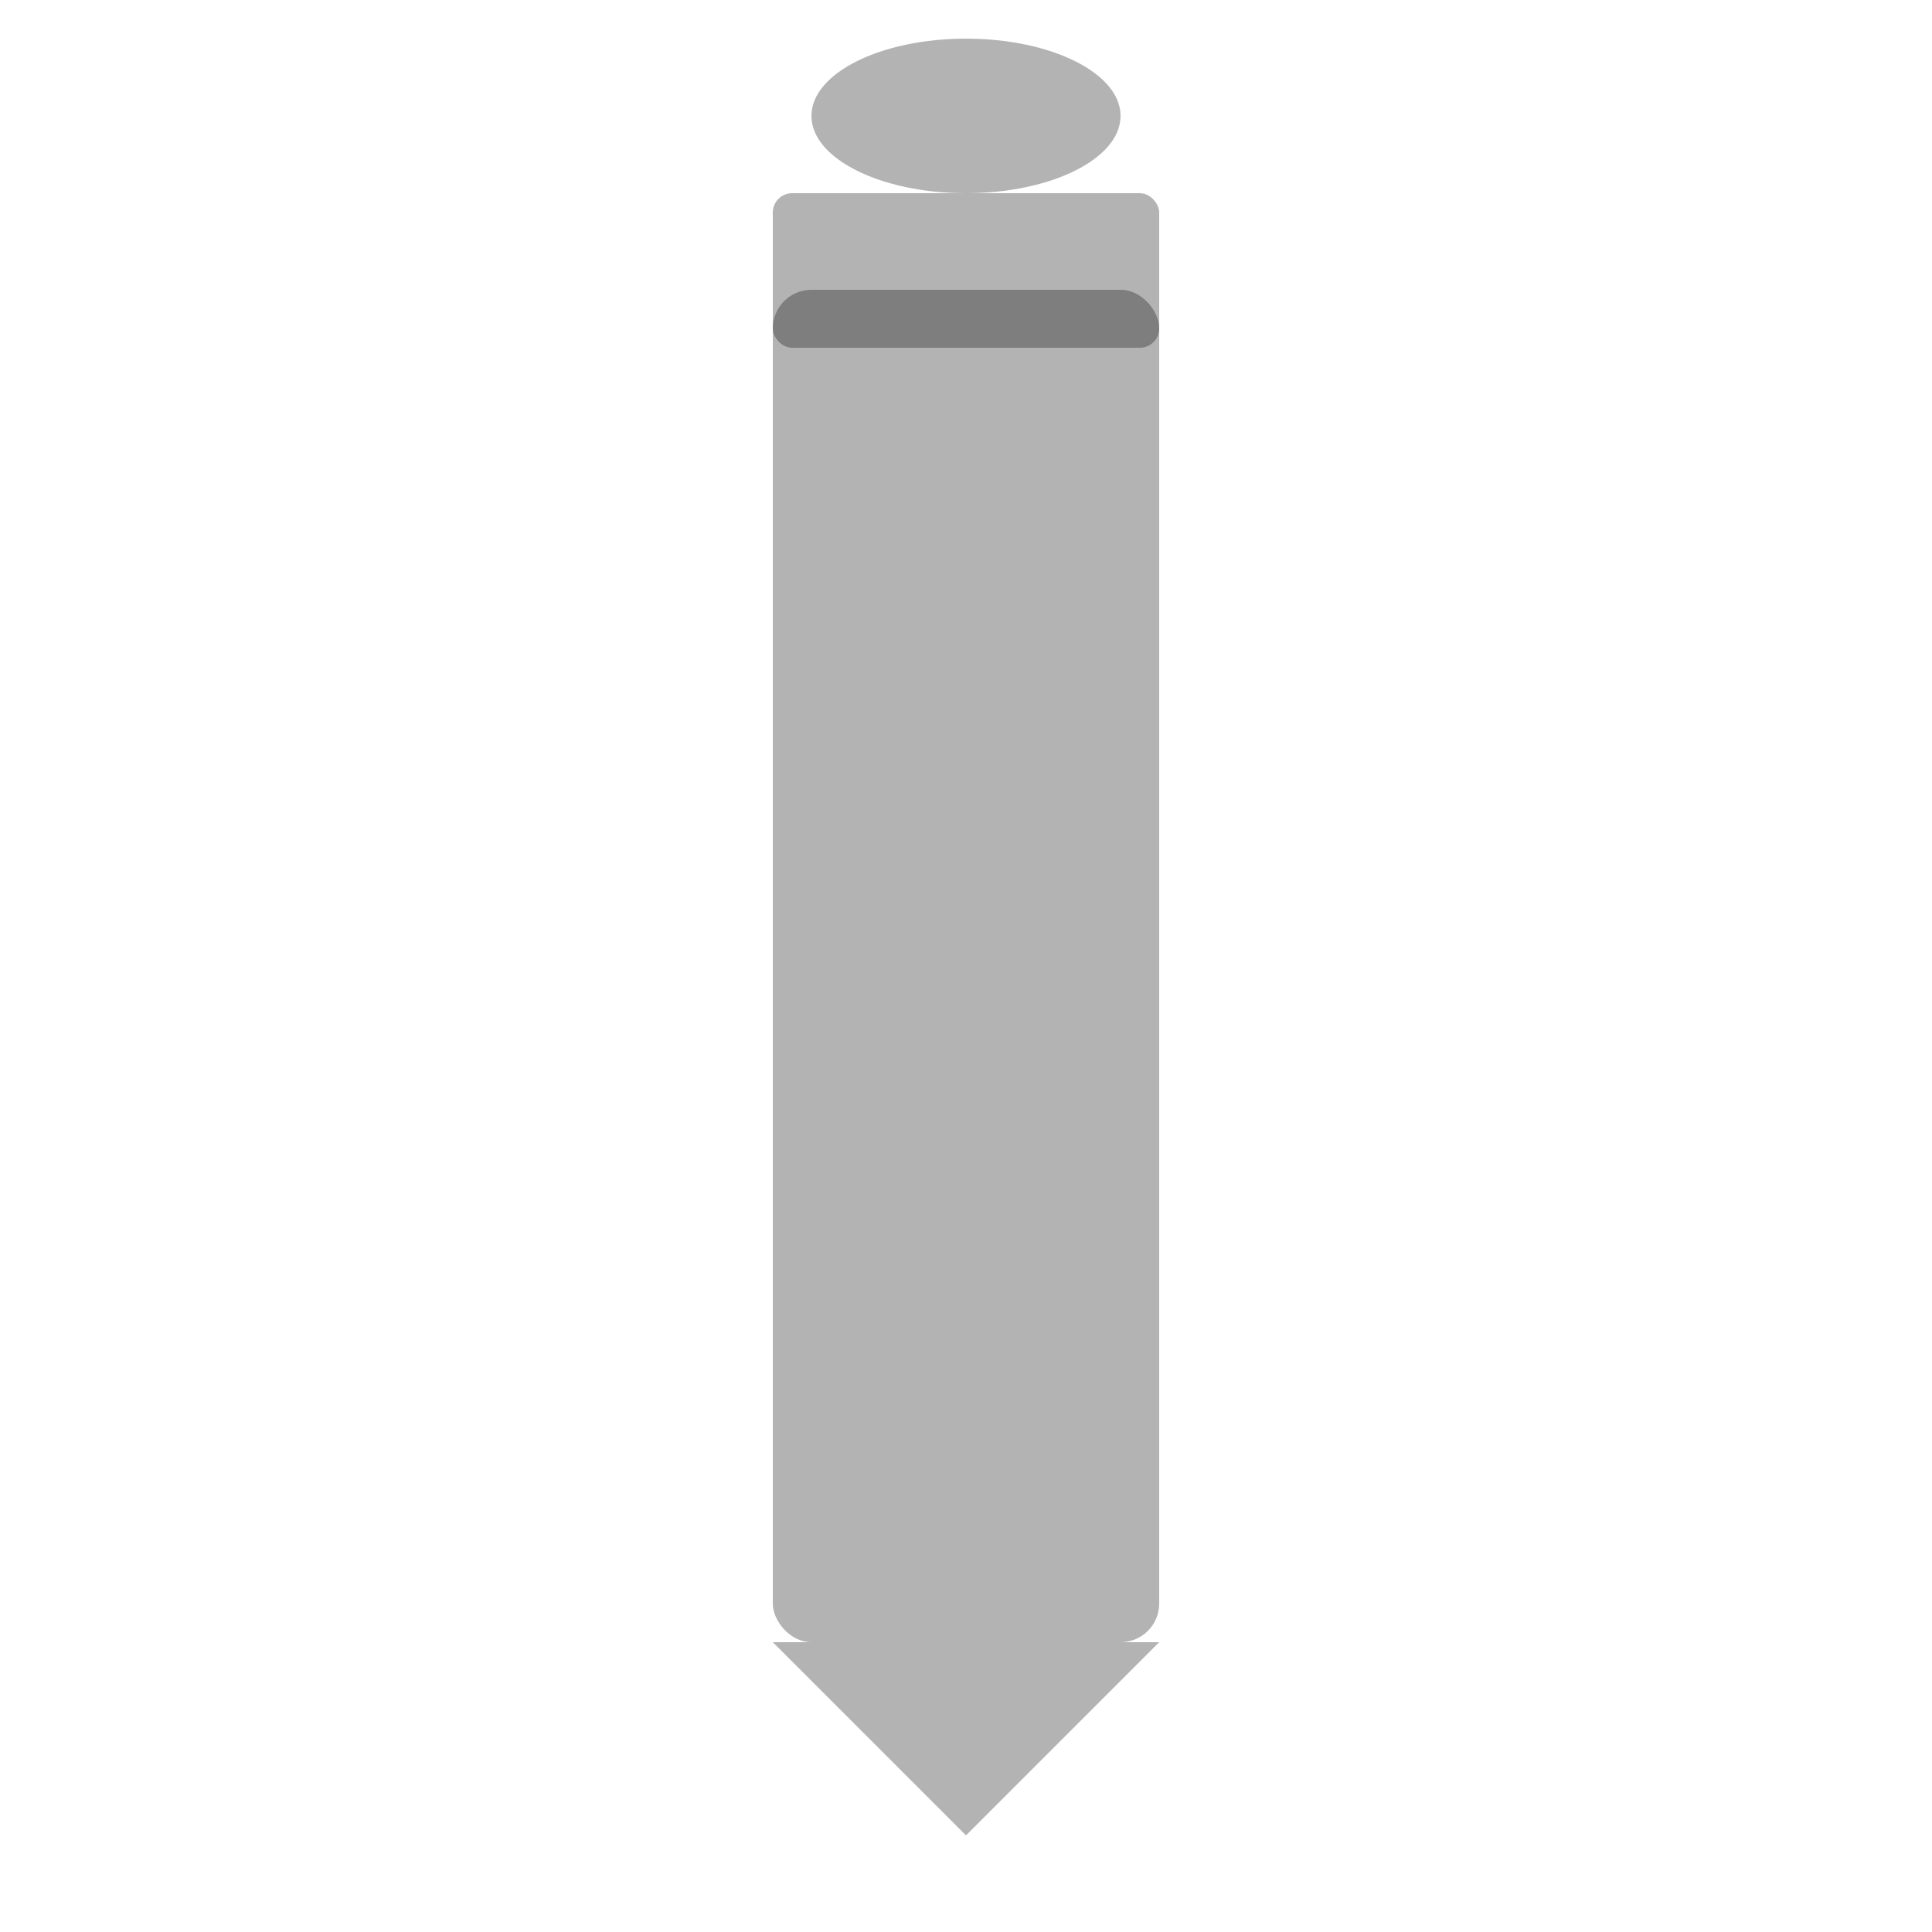 <svg viewBox="0 0 100 100" xmlns="http://www.w3.org/2000/svg">
  <rect x="40" y="15" width="20" height="70" rx="2" fill="#000" opacity="0.3"/>
  <polygon points="40,85 50,95 60,85" fill="#000" opacity="0.3"/>
  <rect x="40" y="10" width="20" height="8" rx="1" fill="#000" opacity="0.3"/>
  <ellipse cx="50" cy="6" rx="8" ry="4" fill="#000" opacity="0.3"/>
</svg>